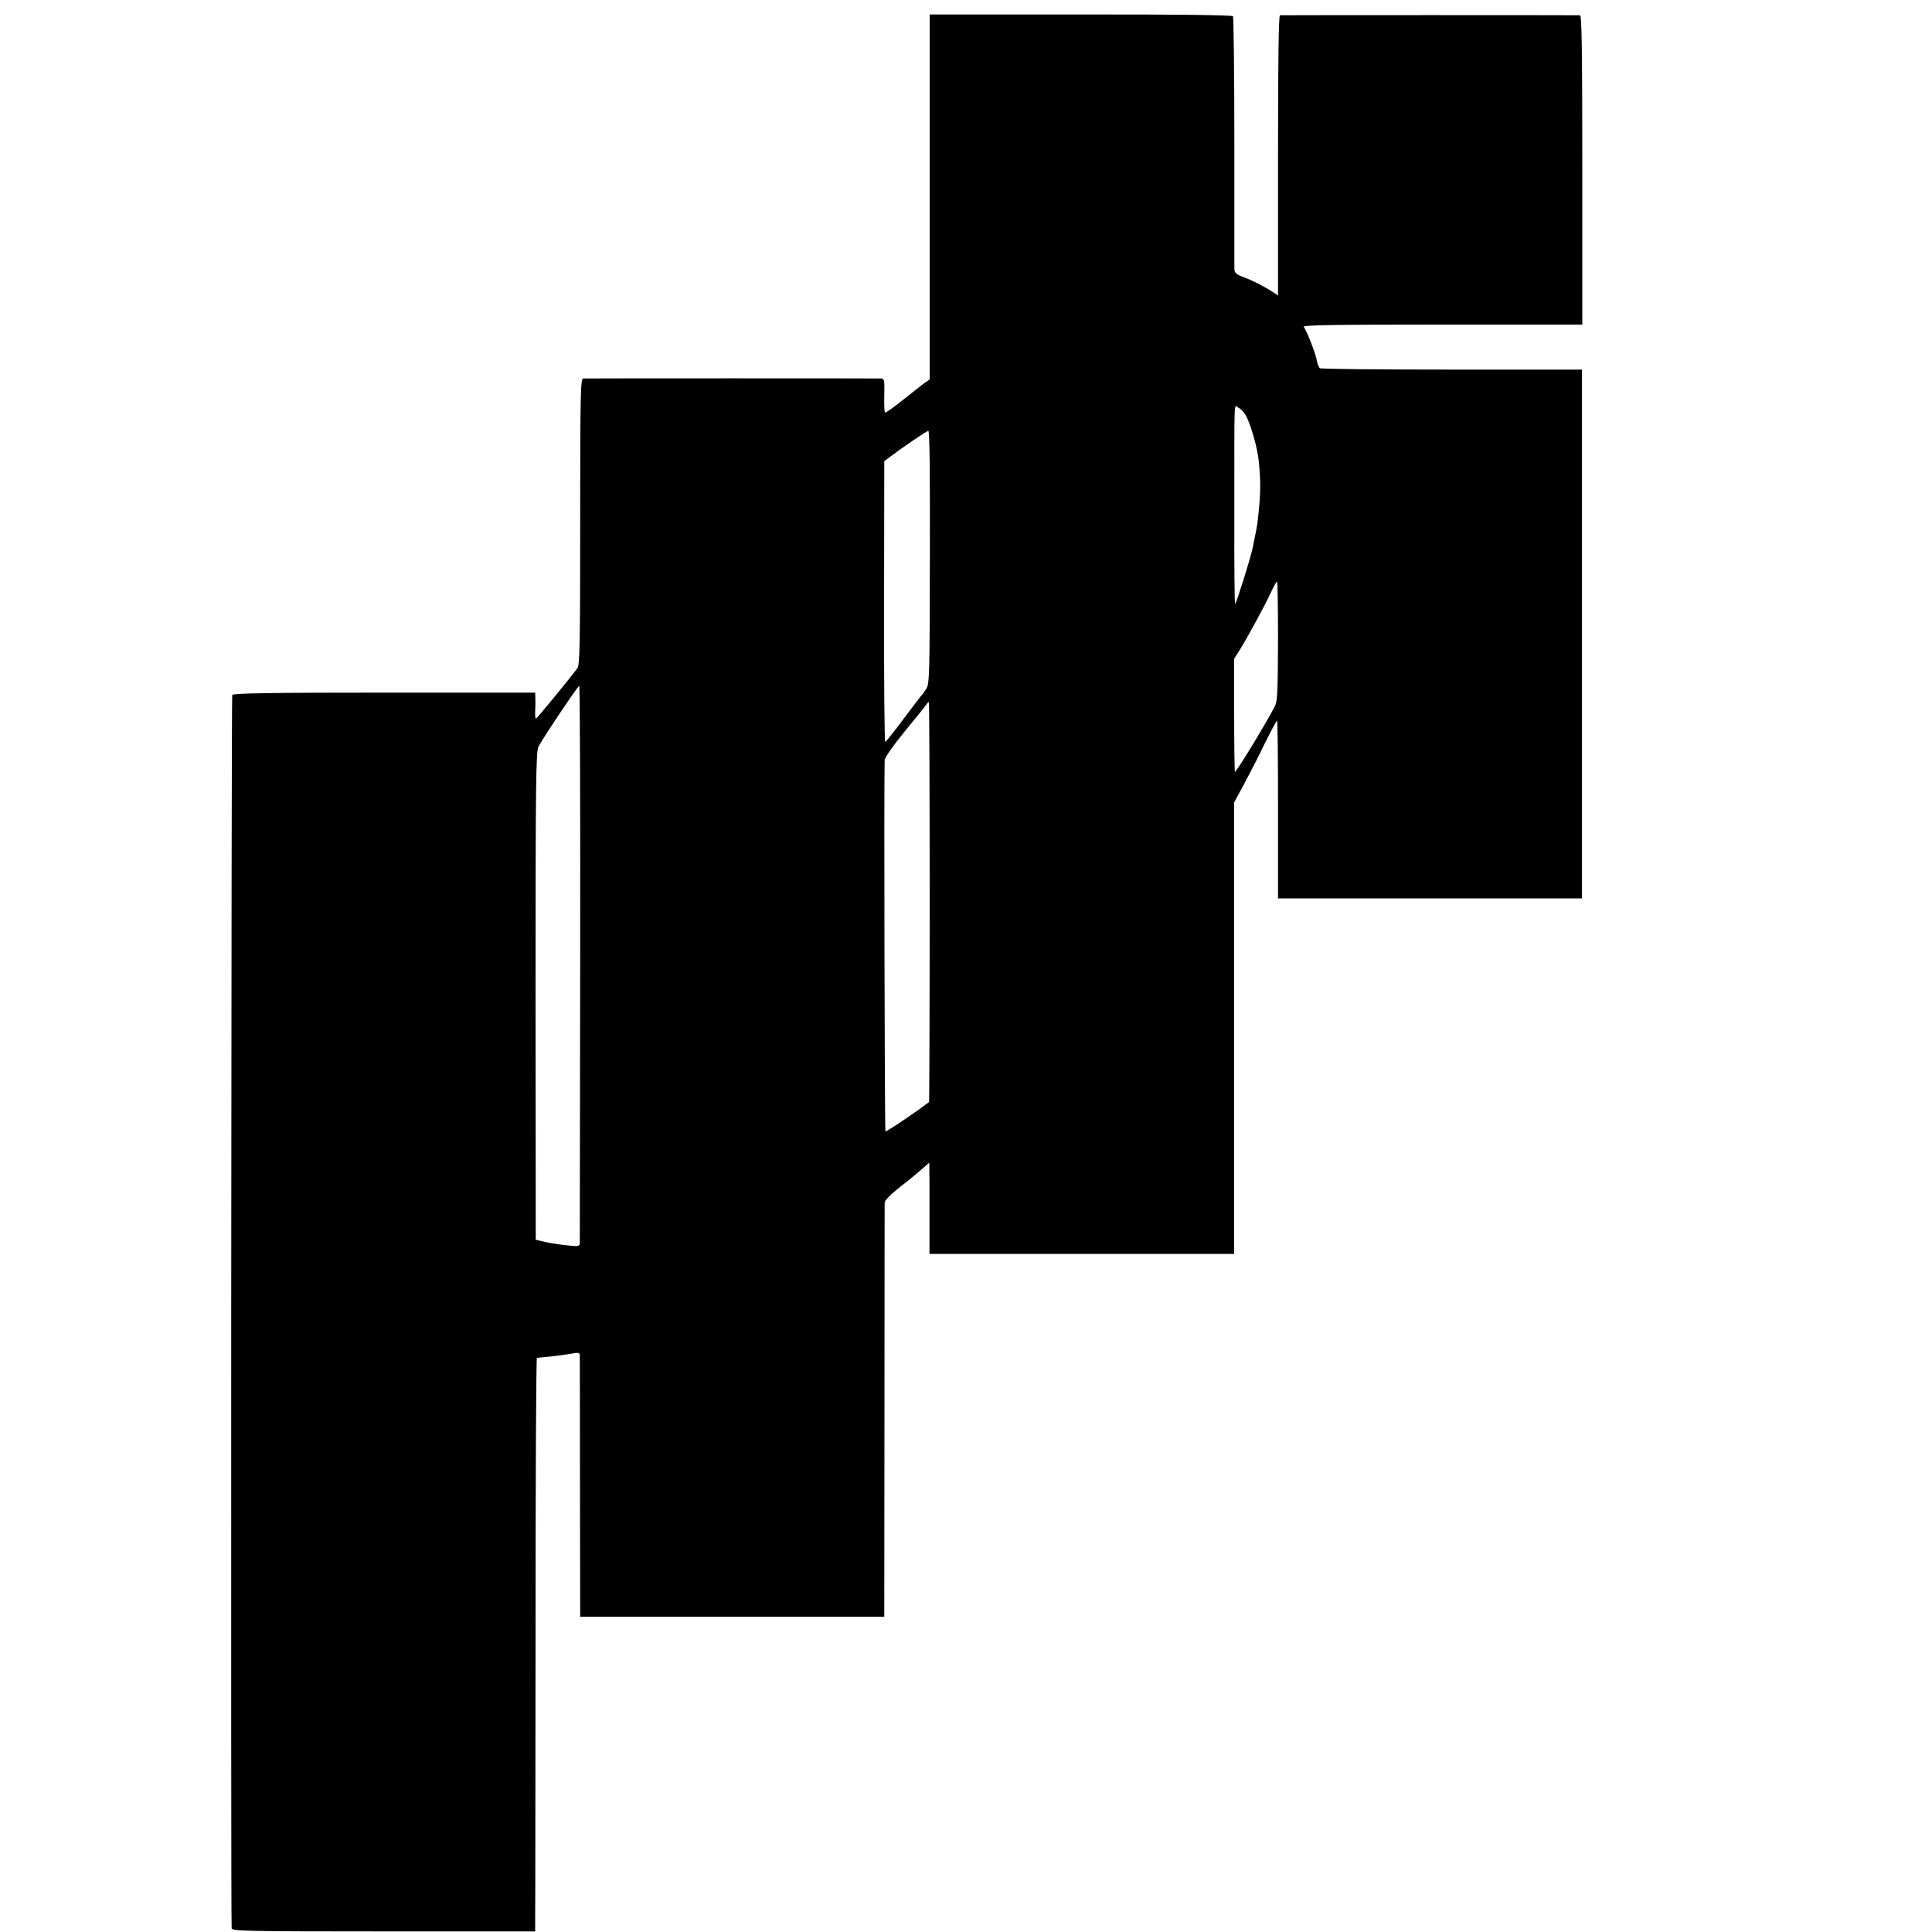 <?xml version="1.0" standalone="no"?>
<!DOCTYPE svg PUBLIC "-//W3C//DTD SVG 20010904//EN"
 "http://www.w3.org/TR/2001/REC-SVG-20010904/DTD/svg10.dtd">
<svg version="1.0" xmlns="http://www.w3.org/2000/svg"
 width="1000pt" height="1000pt" viewBox="0 0 1000 1000"
 preserveAspectRatio="xMidYMid meet">
<g transform="translate(0,1000) scale(0.1,-0.1)"
fill="#000000" stroke="none">
<path d="M4812 8981 l0 -945 -29 -20 c-15 -12 -66 -51 -112 -88 -46 -37 -87
-66 -90 -63 -4 2 -5 42 -4 89 2 76 0 86 -15 87 -23 1 -1523 1 -1543 0 -14 -1
-16 -70 -16 -740 0 -621 -2 -743 -14 -759 -39 -53 -211 -262 -215 -262 -3 0
-5 17 -4 38 1 20 2 51 1 67 l-1 30 -780 0 c-579 0 -783 -3 -788 -12 -5 -8 -8
-6286 -3 -6384 1 -14 78 -16 786 -16 l785 0 0 71 c1 39 1 707 2 1484 0 776 3
1413 7 1413 3 1 17 3 31 4 42 3 133 15 163 21 18 4 27 1 28 -8 0 -7 1 -315 1
-684 l1 -672 787 0 787 0 1 1062 c0 583 1 1070 1 1081 1 13 30 42 78 80 43 33
94 75 115 94 l38 33 1 -108 c0 -60 0 -166 0 -236 l0 -128 789 0 788 0 0 1168
0 1169 51 94 c28 52 77 147 108 212 32 64 60 117 63 117 3 0 5 -207 5 -460 l0
-460 786 0 787 0 0 1369 0 1368 -673 0 c-370 0 -677 3 -683 7 -5 3 -13 21 -16
40 -7 39 -53 155 -68 174 -8 9 136 12 716 12 l726 0 0 800 c0 633 -3 800 -12
801 -16 1 -1539 1 -1553 0 -7 -1 -10 -248 -10 -726 l0 -724 -25 16 c-45 30
-104 60 -152 78 -40 15 -48 22 -49 44 0 14 0 312 0 662 0 349 -4 640 -7 645
-4 6 -298 10 -789 9 l-781 0 0 -944z m1632 -1124 c26 -39 66 -177 72 -250 9
-92 9 -155 0 -243 -6 -69 -10 -91 -21 -144 -3 -14 -7 -36 -10 -50 -8 -46 -88
-300 -92 -296 -3 2 -5 211 -4 463 0 633 -3 566 21 553 11 -6 26 -21 34 -33z
m-1631 -741 c-1 -613 -2 -656 -19 -682 -10 -16 -21 -31 -25 -34 -3 -3 -45 -58
-93 -122 -48 -65 -91 -118 -94 -118 -4 0 -7 327 -6 727 l1 726 28 21 c77 58
191 135 200 136 7 0 9 -223 8 -654z m1802 -433 c-1 -258 -3 -313 -16 -338 -48
-93 -202 -345 -207 -340 -2 2 -4 135 -4 295 l0 290 30 48 c41 66 128 226 160
295 14 31 29 57 32 57 3 0 5 -138 5 -307z m-3612 -1660 c-1 -786 -2 -1439 -2
-1452 -1 -23 -3 -24 -63 -17 -35 3 -86 11 -114 17 l-51 12 -1 1261 c0 1108 2
1264 15 1291 23 45 204 315 211 315 4 0 6 -642 5 -1427z m1809 307 c0 -567 -2
-1033 -3 -1034 -65 -50 -222 -156 -226 -152 -4 4 -8 1822 -4 1923 1 12 46 77
102 145 56 68 107 131 113 140 5 9 12 15 14 13 2 -2 4 -468 4 -1035z"/>
</g>
</svg>
